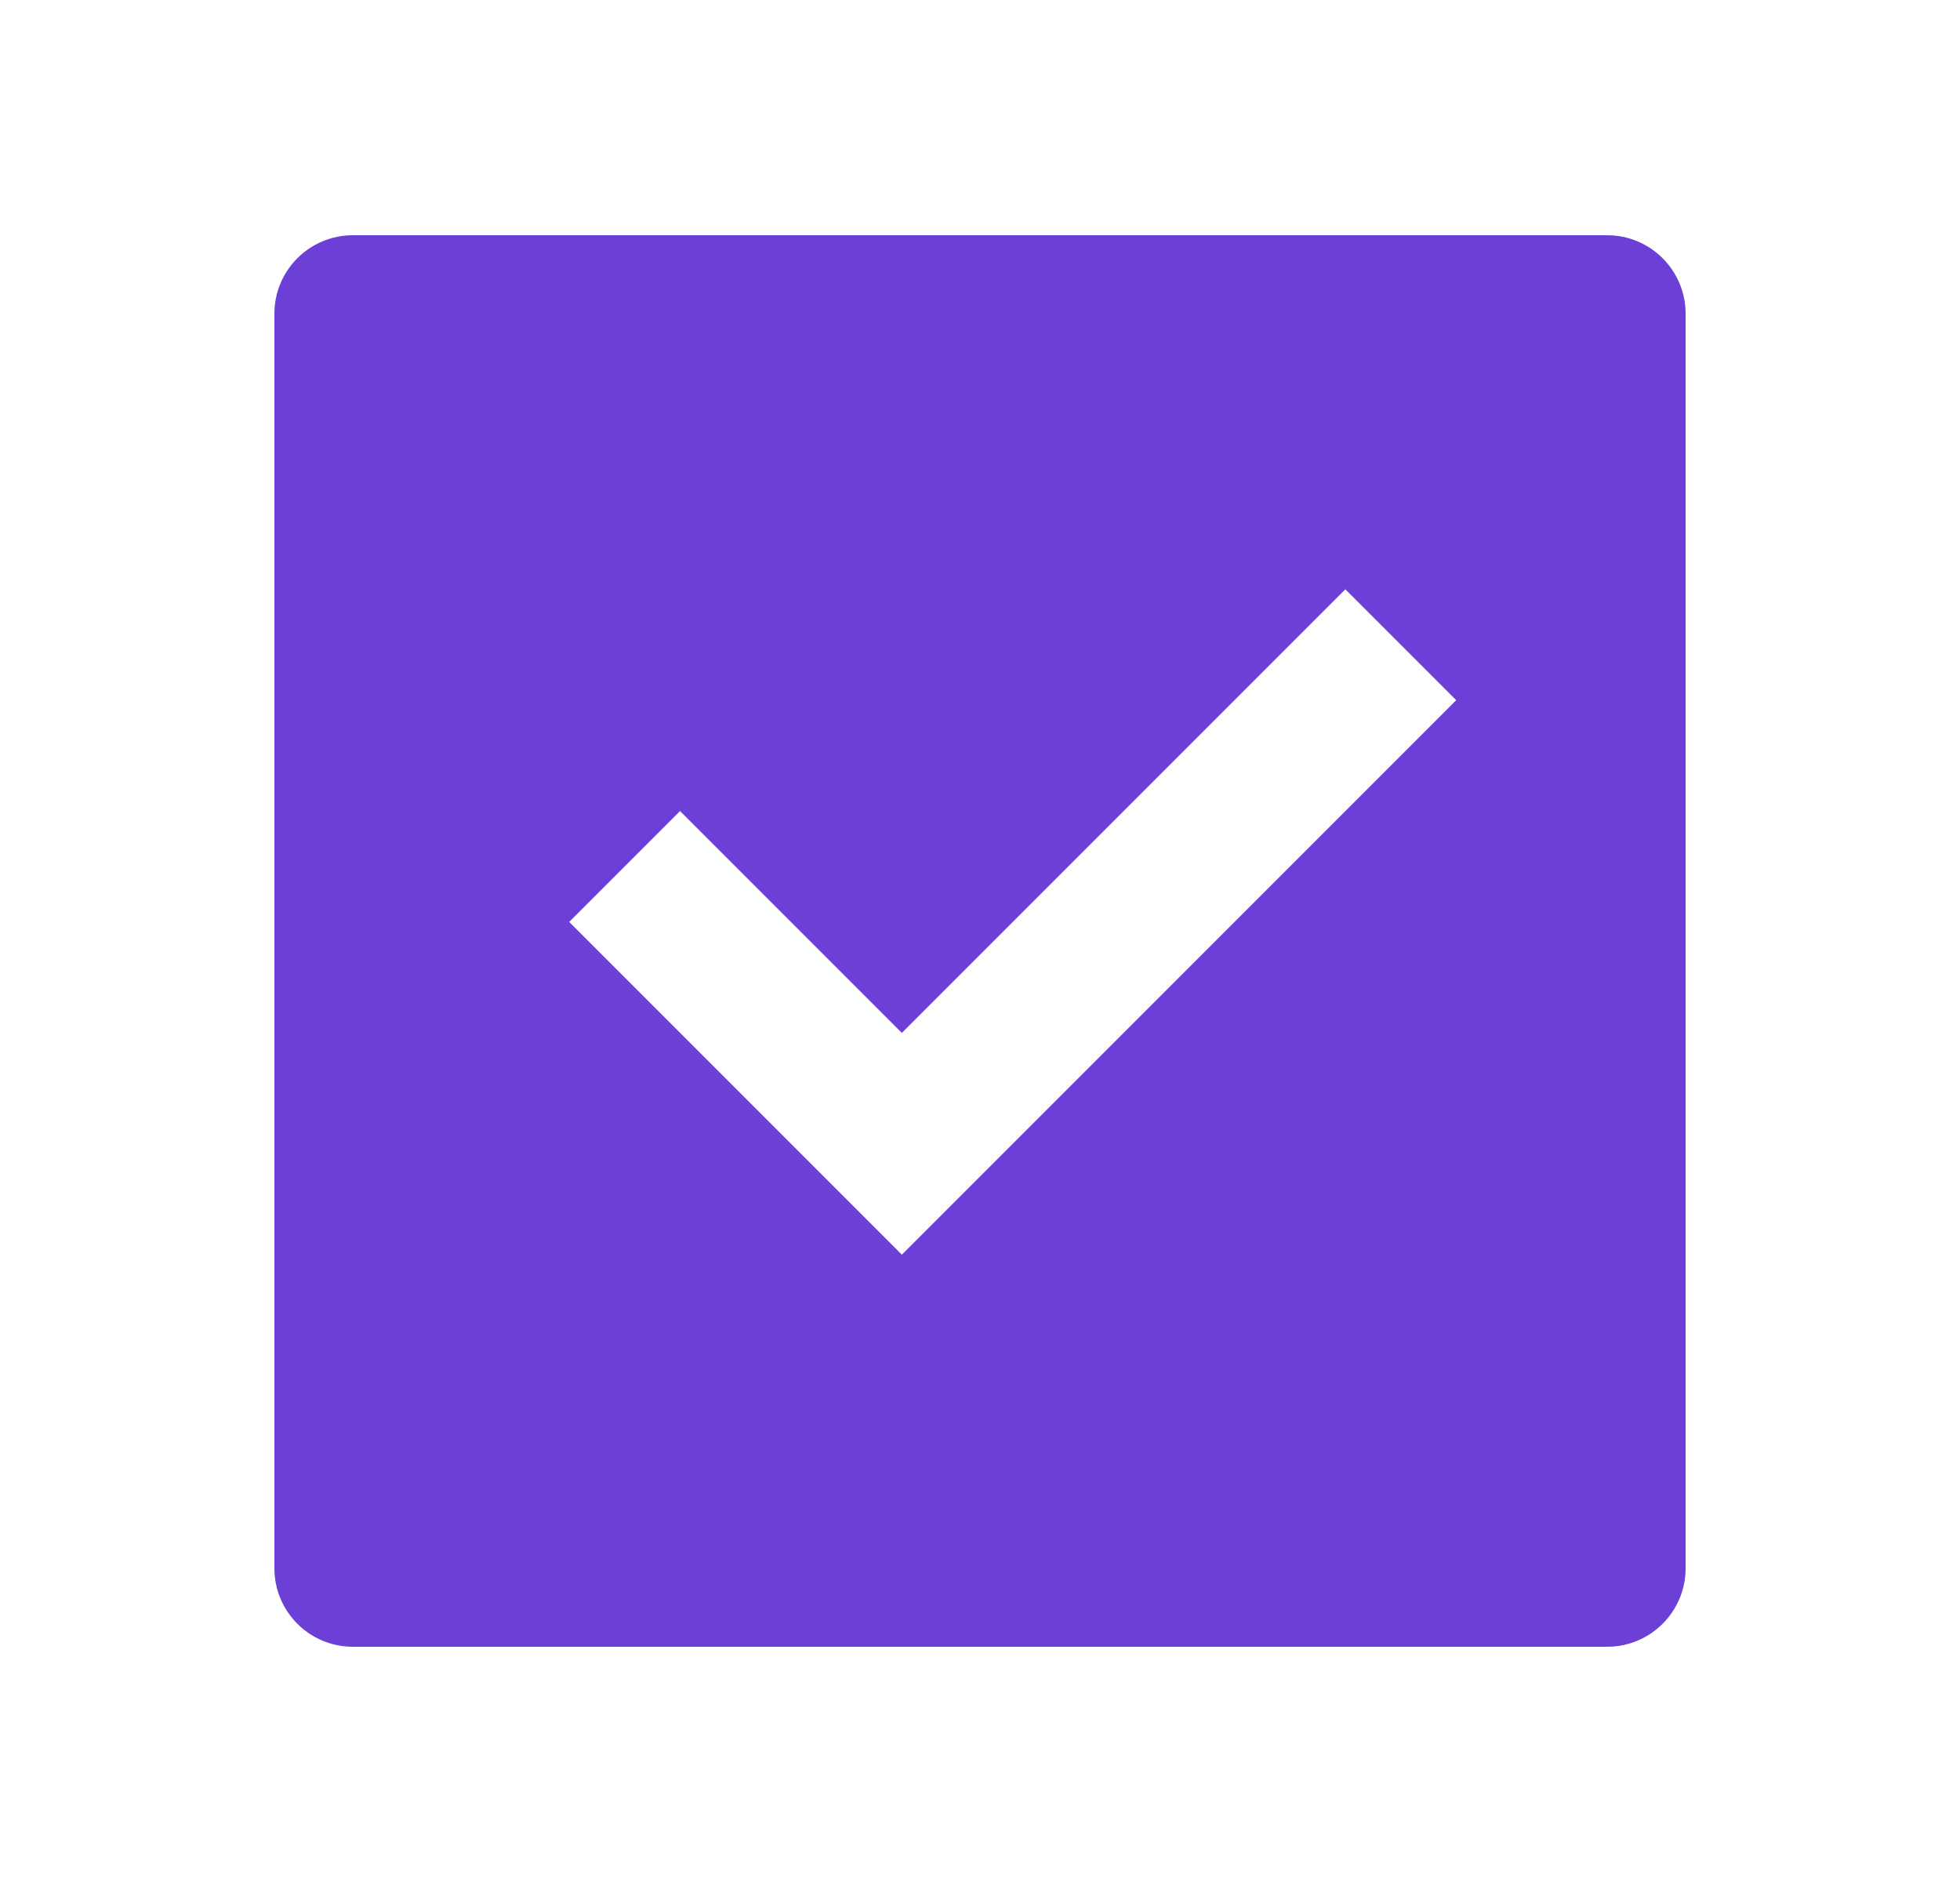<svg width="100%" viewBox="0 0 25 24" fill="none" xmlns="http://www.w3.org/2000/svg">
<path d="M4.5 3H20.5C21.052 3 21.5 3.448 21.5 4V20C21.5 20.552 21.052 21 20.5 21H4.5C3.948 21 3.5 20.552 3.5 20V4C3.5 3.448 3.948 3 4.5 3ZM11.503 16L18.574 8.929L17.16 7.515L11.503 13.172L8.674 10.343L7.26 11.757L11.503 16Z" fill="#6C3FD6"/>
</svg>
